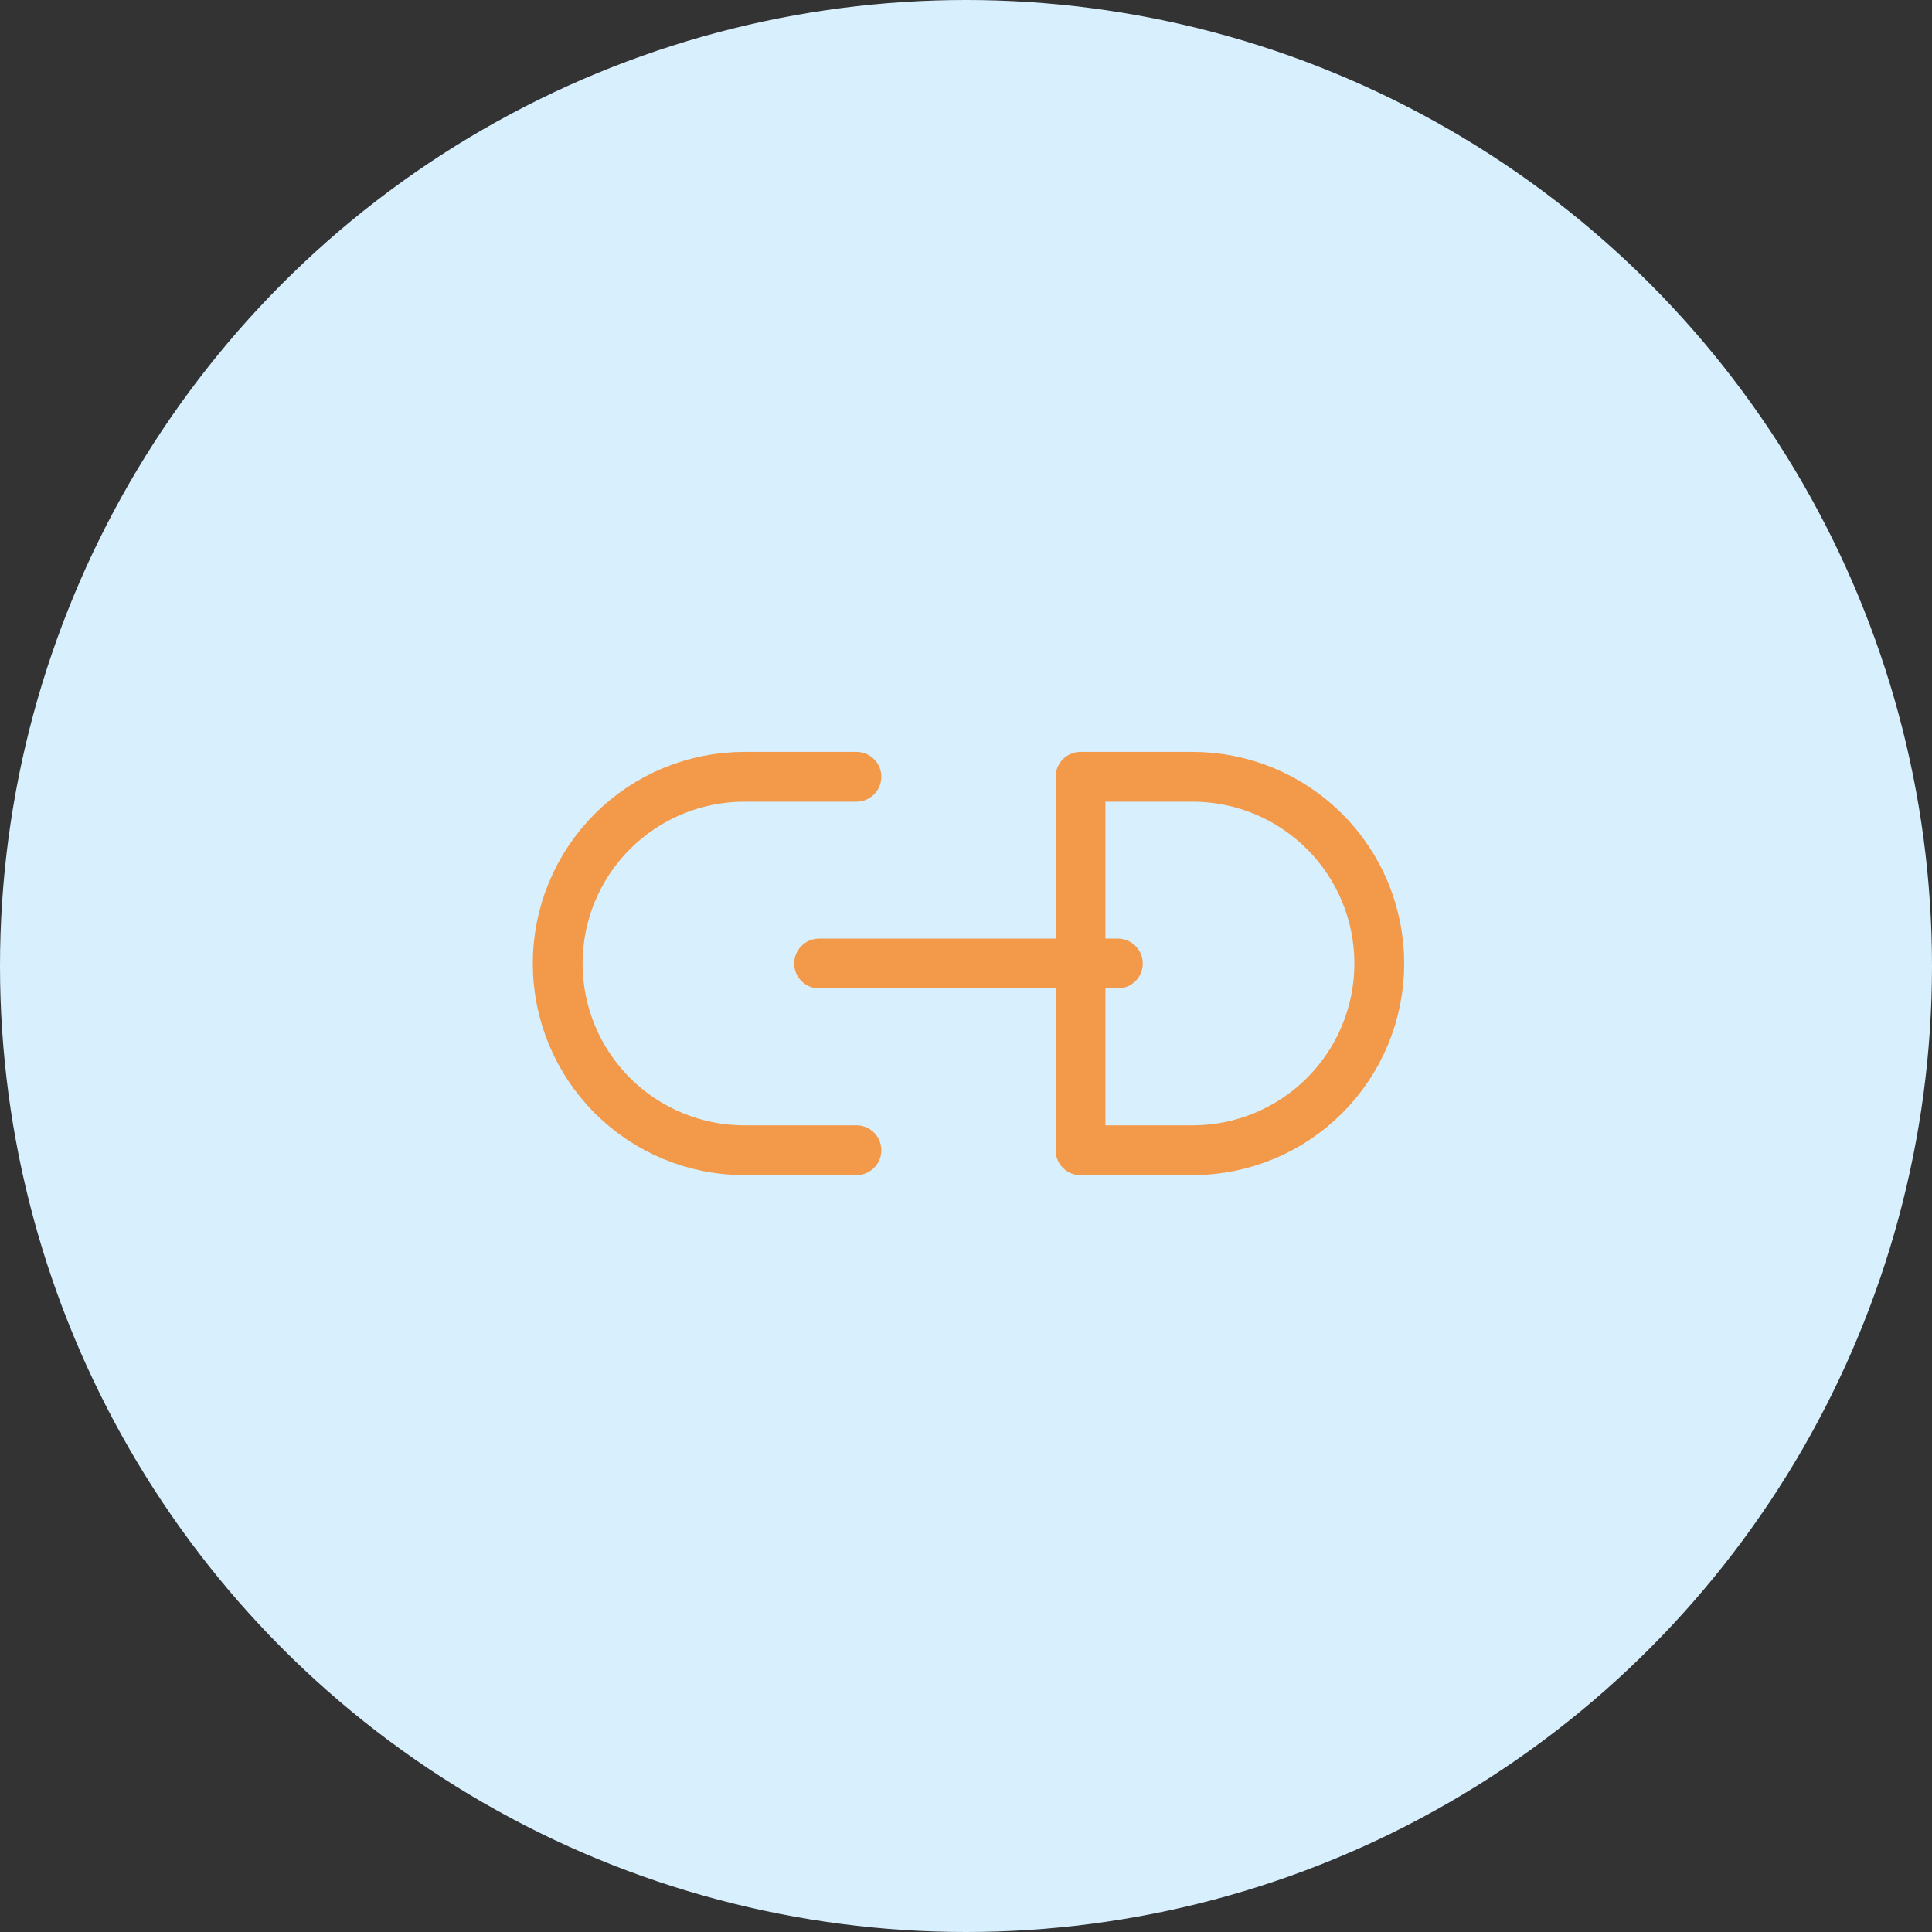 <svg width="194" height="194" viewBox="0 0 194 194" fill="none" xmlns="http://www.w3.org/2000/svg">
<rect x="0" y="0" width="194" height="194" fill="#333333" stroke="none"/>
<circle cx="97" cy="97" r="97" fill="#D8EFFE"/>
<path d="M86 115.5H74.75C72.288 115.5 69.85 115.015 67.575 114.073C65.3 113.13 63.233 111.749 61.492 110.008C57.975 106.492 56 101.723 56 96.75C56 91.777 57.975 87.008 61.492 83.492C65.008 79.975 69.777 78 74.75 78H86M108.5 78H119.75C122.212 78 124.65 78.485 126.925 79.427C129.2 80.37 131.267 81.751 133.008 83.492C134.749 85.233 136.13 87.3 137.073 89.575C138.015 91.85 138.5 94.288 138.5 96.75C138.5 99.212 138.015 101.65 137.073 103.925C136.13 106.2 134.749 108.267 133.008 110.008C131.267 111.749 129.2 113.13 126.925 114.073C124.65 115.015 122.212 115.5 119.75 115.5H108.5V78Z" stroke="#F2994A" stroke-width="5" stroke-linecap="round" stroke-linejoin="round"/>
<path d="M82.25 96.75H112.25" stroke="#F2994A" stroke-width="5" stroke-linecap="round" stroke-linejoin="round"/>
</svg>
